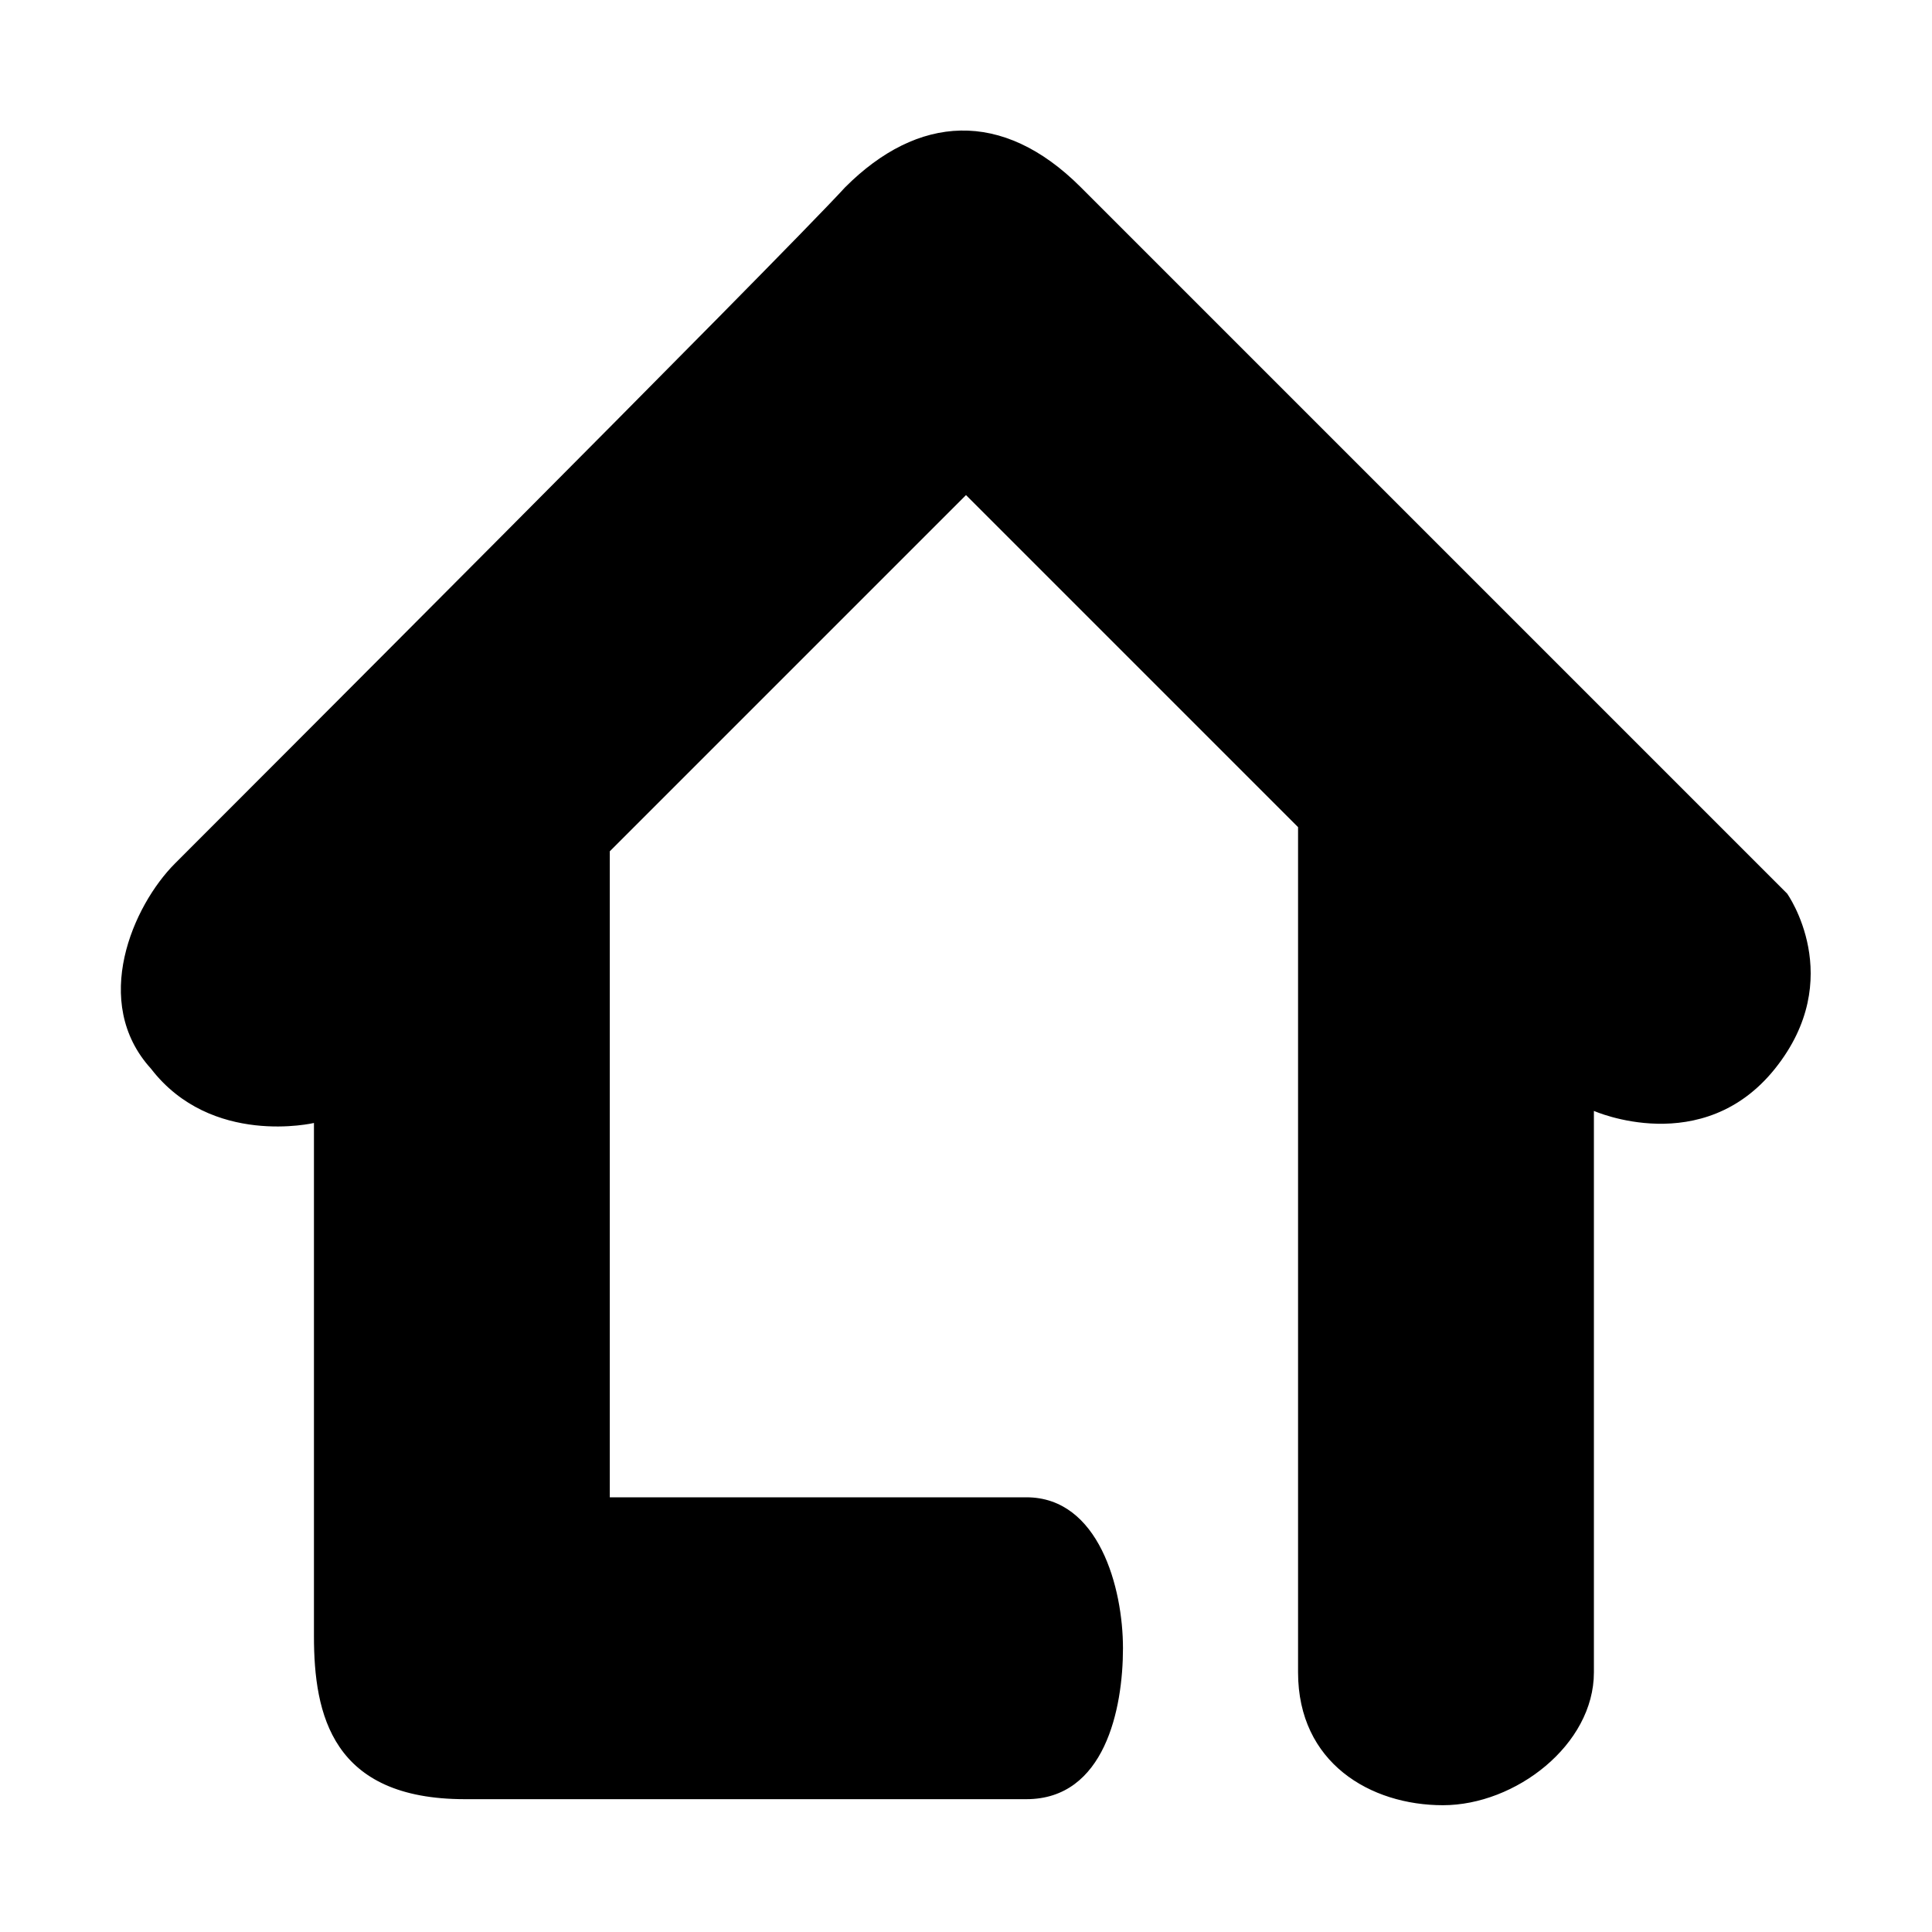 <!-- Generated by IcoMoon.io -->
<svg version="1.1" xmlns="http://www.w3.org/2000/svg" width="64" height="64" viewBox="0 0 64 64">
<title>home</title>
<path d="M32 16.4l11 11c0 0 0 25 0 28s2.4 4.4 4.8 4.4c2.4 0 5-2 5-4.4s0-18.6 0-18.6 3.6 1.6 6-1.4c2.4-3 0.4-5.8 0.4-5.8s-20.8-20.8-23.4-23.4c-2.6-2.6-5.4-2.4-7.8 0-2.2 2.4-20.8 21-22.2 22.4s-2.8 4.6-0.8 6.8c2 2.6 5.4 1.8 5.4 1.8s0 14.4 0 17c0 2.6 0.6 5.4 5 5.4 4.2 0 16 0 18.6 0s3.2-3 3.2-5c0-2-0.8-5-3.2-5-4.6 0-13.8 0-13.8 0v-21.4l11.8-11.8z"></path>
</svg>
